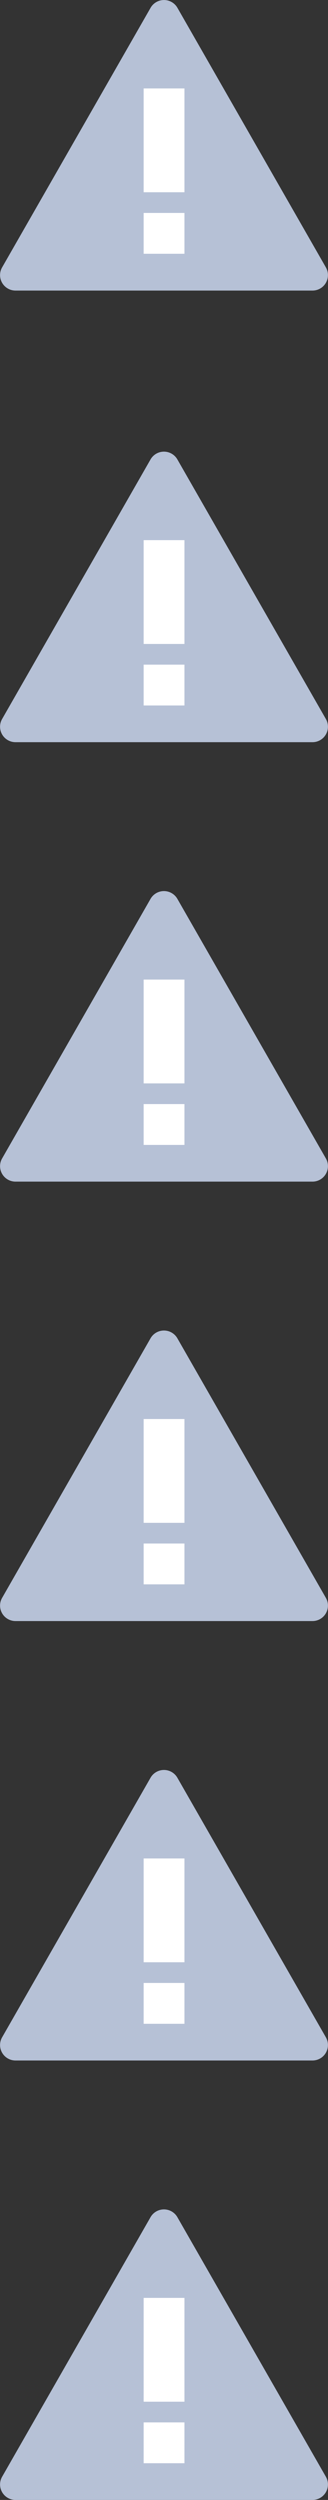 <svg xmlns="http://www.w3.org/2000/svg" viewBox="0 0 35.85 273.07"><rect x="0" y="0" width="35.85" height="273.07" fill="#333333" stroke="none"/><defs><style>.cls-1{fill:#b6c1d6;}.cls-2{fill:#fff;}</style></defs><g id="圖層_2" data-name="圖層 2"><g id="圖層_1-2" data-name="圖層 1"><path class="cls-1" d="M.23,29.21,16.46.85a1.69,1.69,0,0,1,2.93,0L35.62,29.21a1.69,1.69,0,0,1-1.47,2.53H1.69A1.69,1.69,0,0,1,.23,29.21Z"/><rect class="cls-2" x="15.7" y="9.66" width="4.46" height="11.34"/><rect class="cls-2" x="15.7" y="23.26" width="4.46" height="4.46"/><path class="cls-1" d="M.23,78.54,16.45,50.19a1.69,1.69,0,0,1,2.94,0L35.62,78.54a1.69,1.69,0,0,1-1.47,2.53H1.7A1.69,1.69,0,0,1,.23,78.54Z"/><rect class="cls-2" x="15.7" y="59" width="4.46" height="11.34"/><rect class="cls-2" x="15.7" y="72.6" width="4.46" height="4.46"/><path class="cls-1" d="M.23,126.54,16.45,98.19a1.69,1.69,0,0,1,2.94,0l16.23,28.35a1.69,1.69,0,0,1-1.47,2.53H1.7A1.69,1.69,0,0,1,.23,126.54Z"/><rect class="cls-2" x="15.7" y="107" width="4.46" height="11.34"/><rect class="cls-2" x="15.7" y="120.6" width="4.46" height="4.46"/><path class="cls-1" d="M.23,174.54l16.22-28.35a1.69,1.69,0,0,1,2.94,0l16.23,28.35a1.69,1.69,0,0,1-1.47,2.53H1.7A1.69,1.69,0,0,1,.23,174.54Z"/><rect class="cls-2" x="15.7" y="155" width="4.46" height="11.34"/><rect class="cls-2" x="15.7" y="168.6" width="4.46" height="4.46"/><path class="cls-1" d="M.23,222.54l16.22-28.35a1.69,1.69,0,0,1,2.94,0l16.23,28.35a1.69,1.69,0,0,1-1.47,2.53H1.7A1.69,1.69,0,0,1,.23,222.54Z"/><rect class="cls-2" x="15.7" y="203" width="4.46" height="11.34"/><rect class="cls-2" x="15.7" y="216.6" width="4.46" height="4.46"/><path class="cls-1" d="M.23,270.54l16.22-28.35a1.69,1.69,0,0,1,2.94,0l16.23,28.35a1.69,1.69,0,0,1-1.47,2.53H1.7A1.69,1.69,0,0,1,.23,270.54Z"/><rect class="cls-2" x="15.7" y="251" width="4.46" height="11.34"/><rect class="cls-2" x="15.7" y="264.6" width="4.46" height="4.46"/></g></g></svg>
